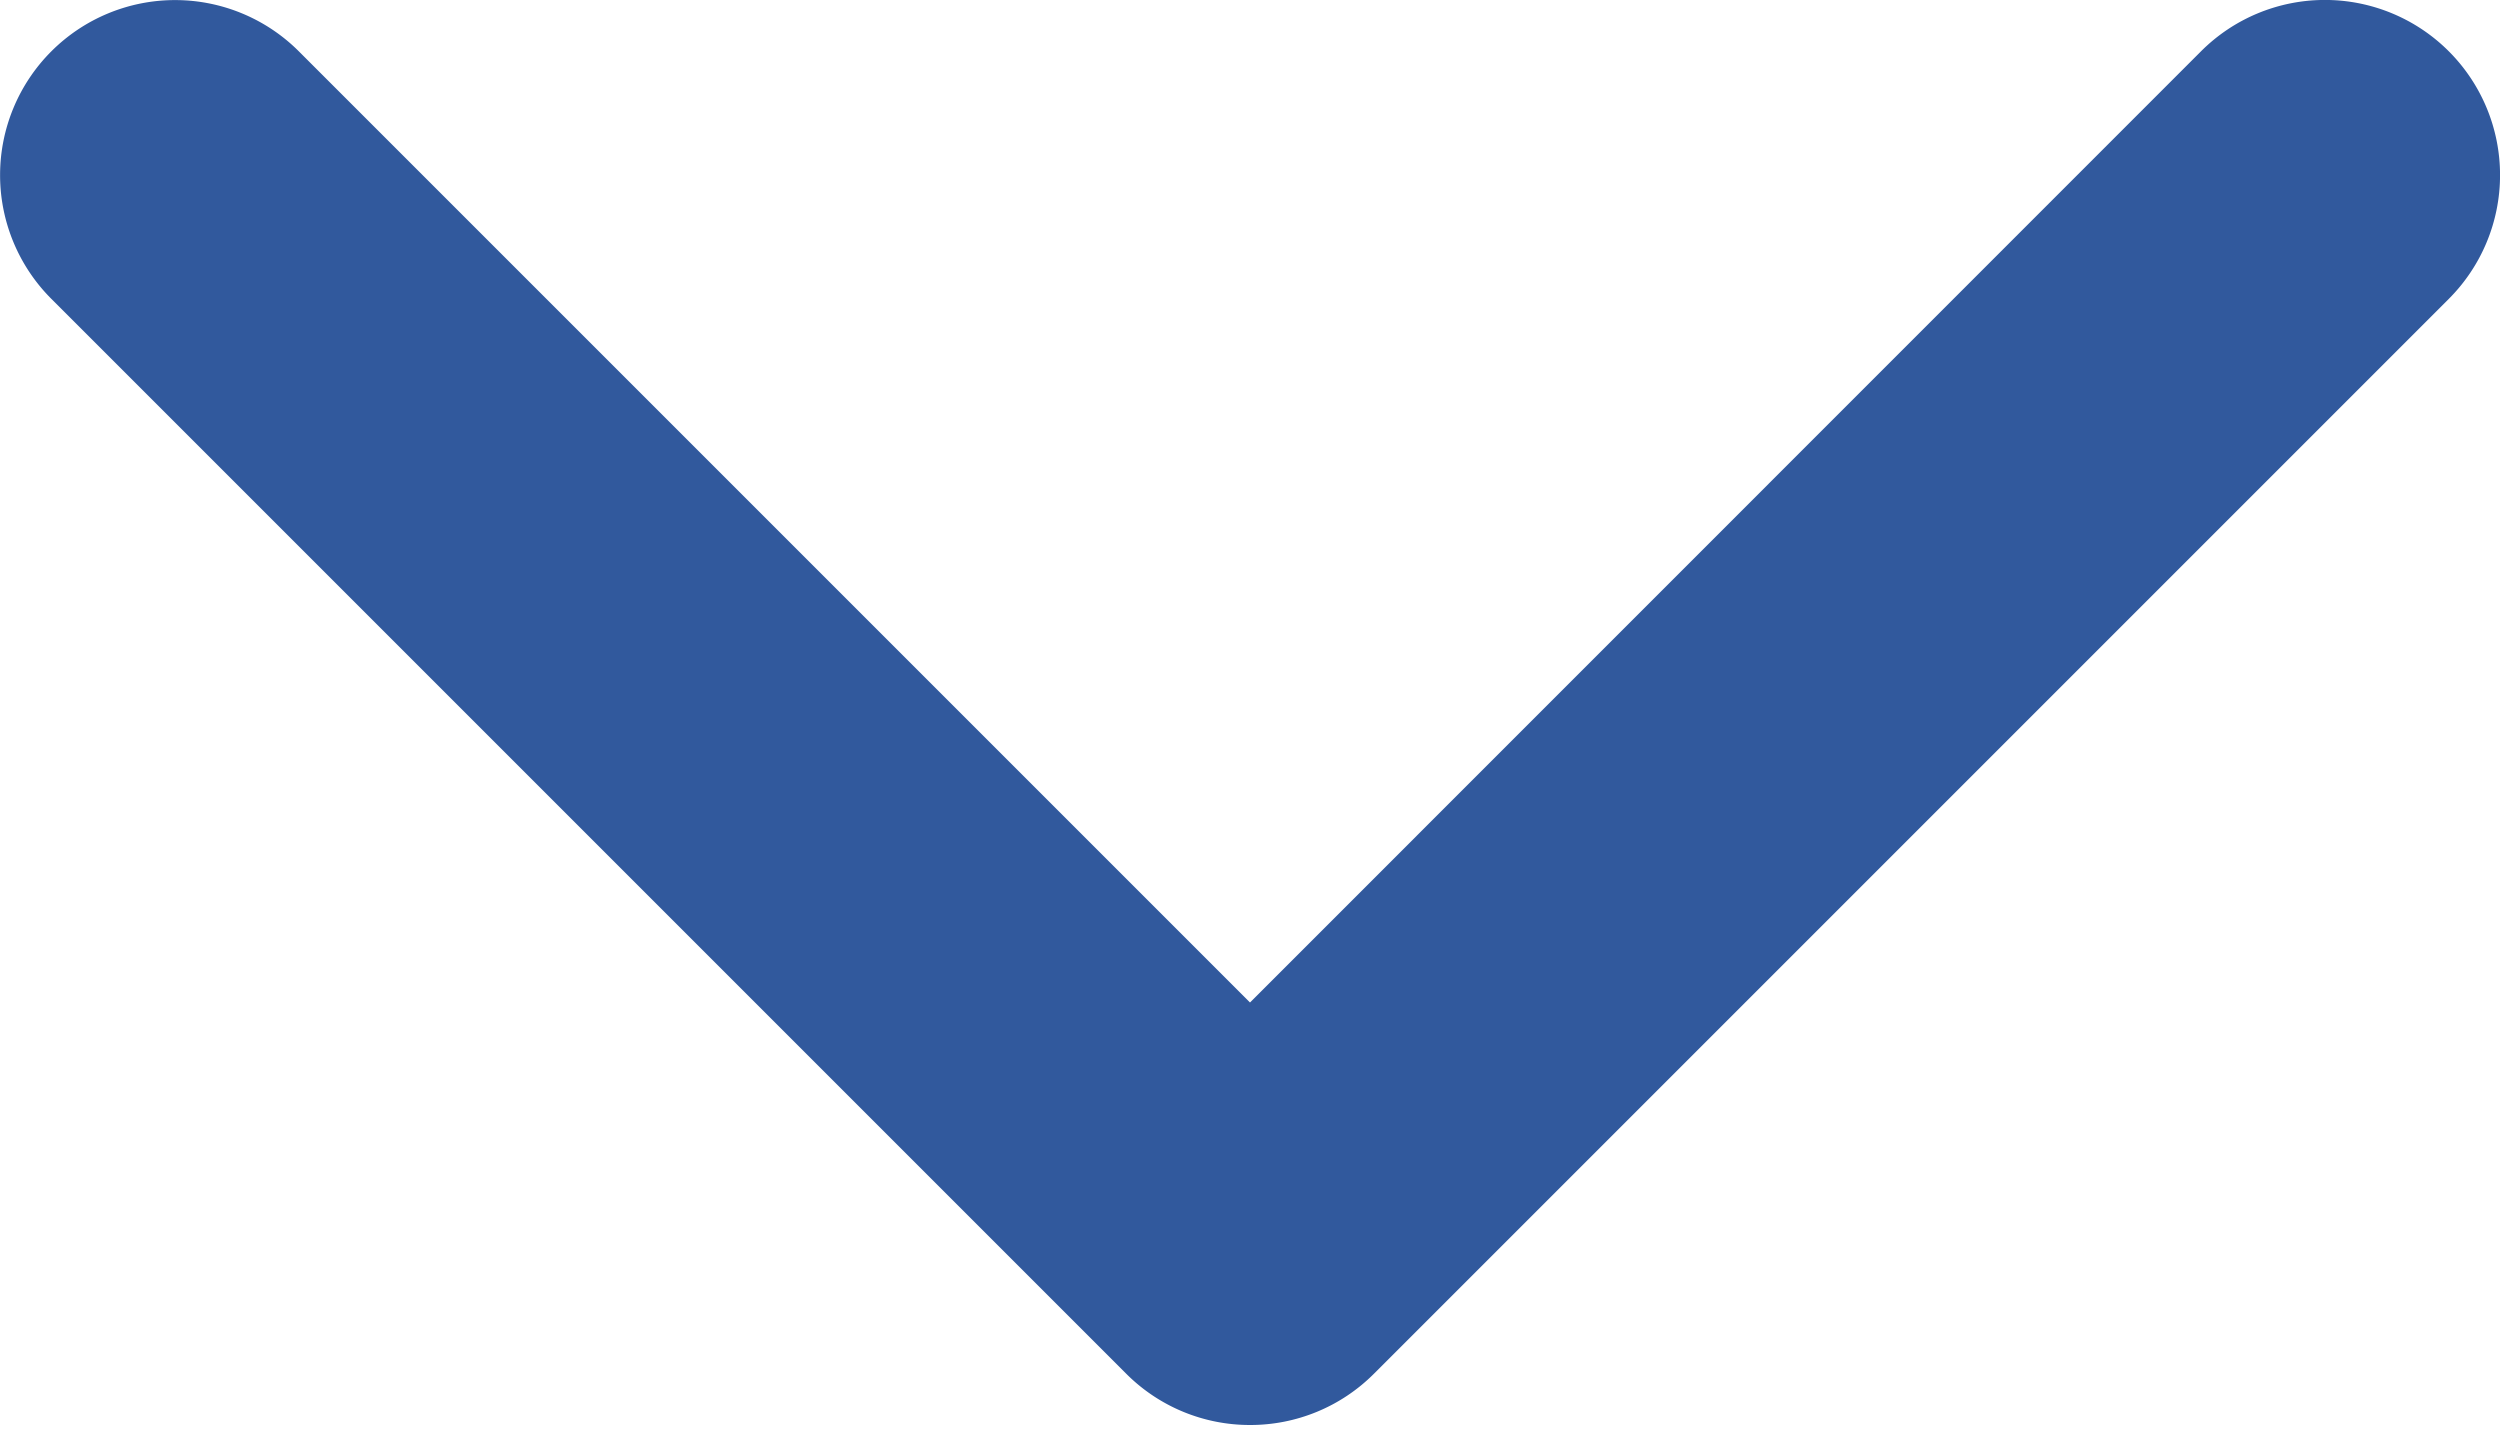 <svg xmlns="http://www.w3.org/2000/svg" width="14" height="8" viewBox="0 0 14 8">
    <path fill="#31599D" fill-rule="nonzero" d="M7 7.98a.978.978 0 0 1-.693-.287l-6.02-6.02A.98.98 0 1 1 1.674.288L7 5.614 12.326.287a.98.98 0 0 1 1.387 1.387l-6.02 6.02A.978.978 0 0 1 7 7.98z"/>
</svg>
